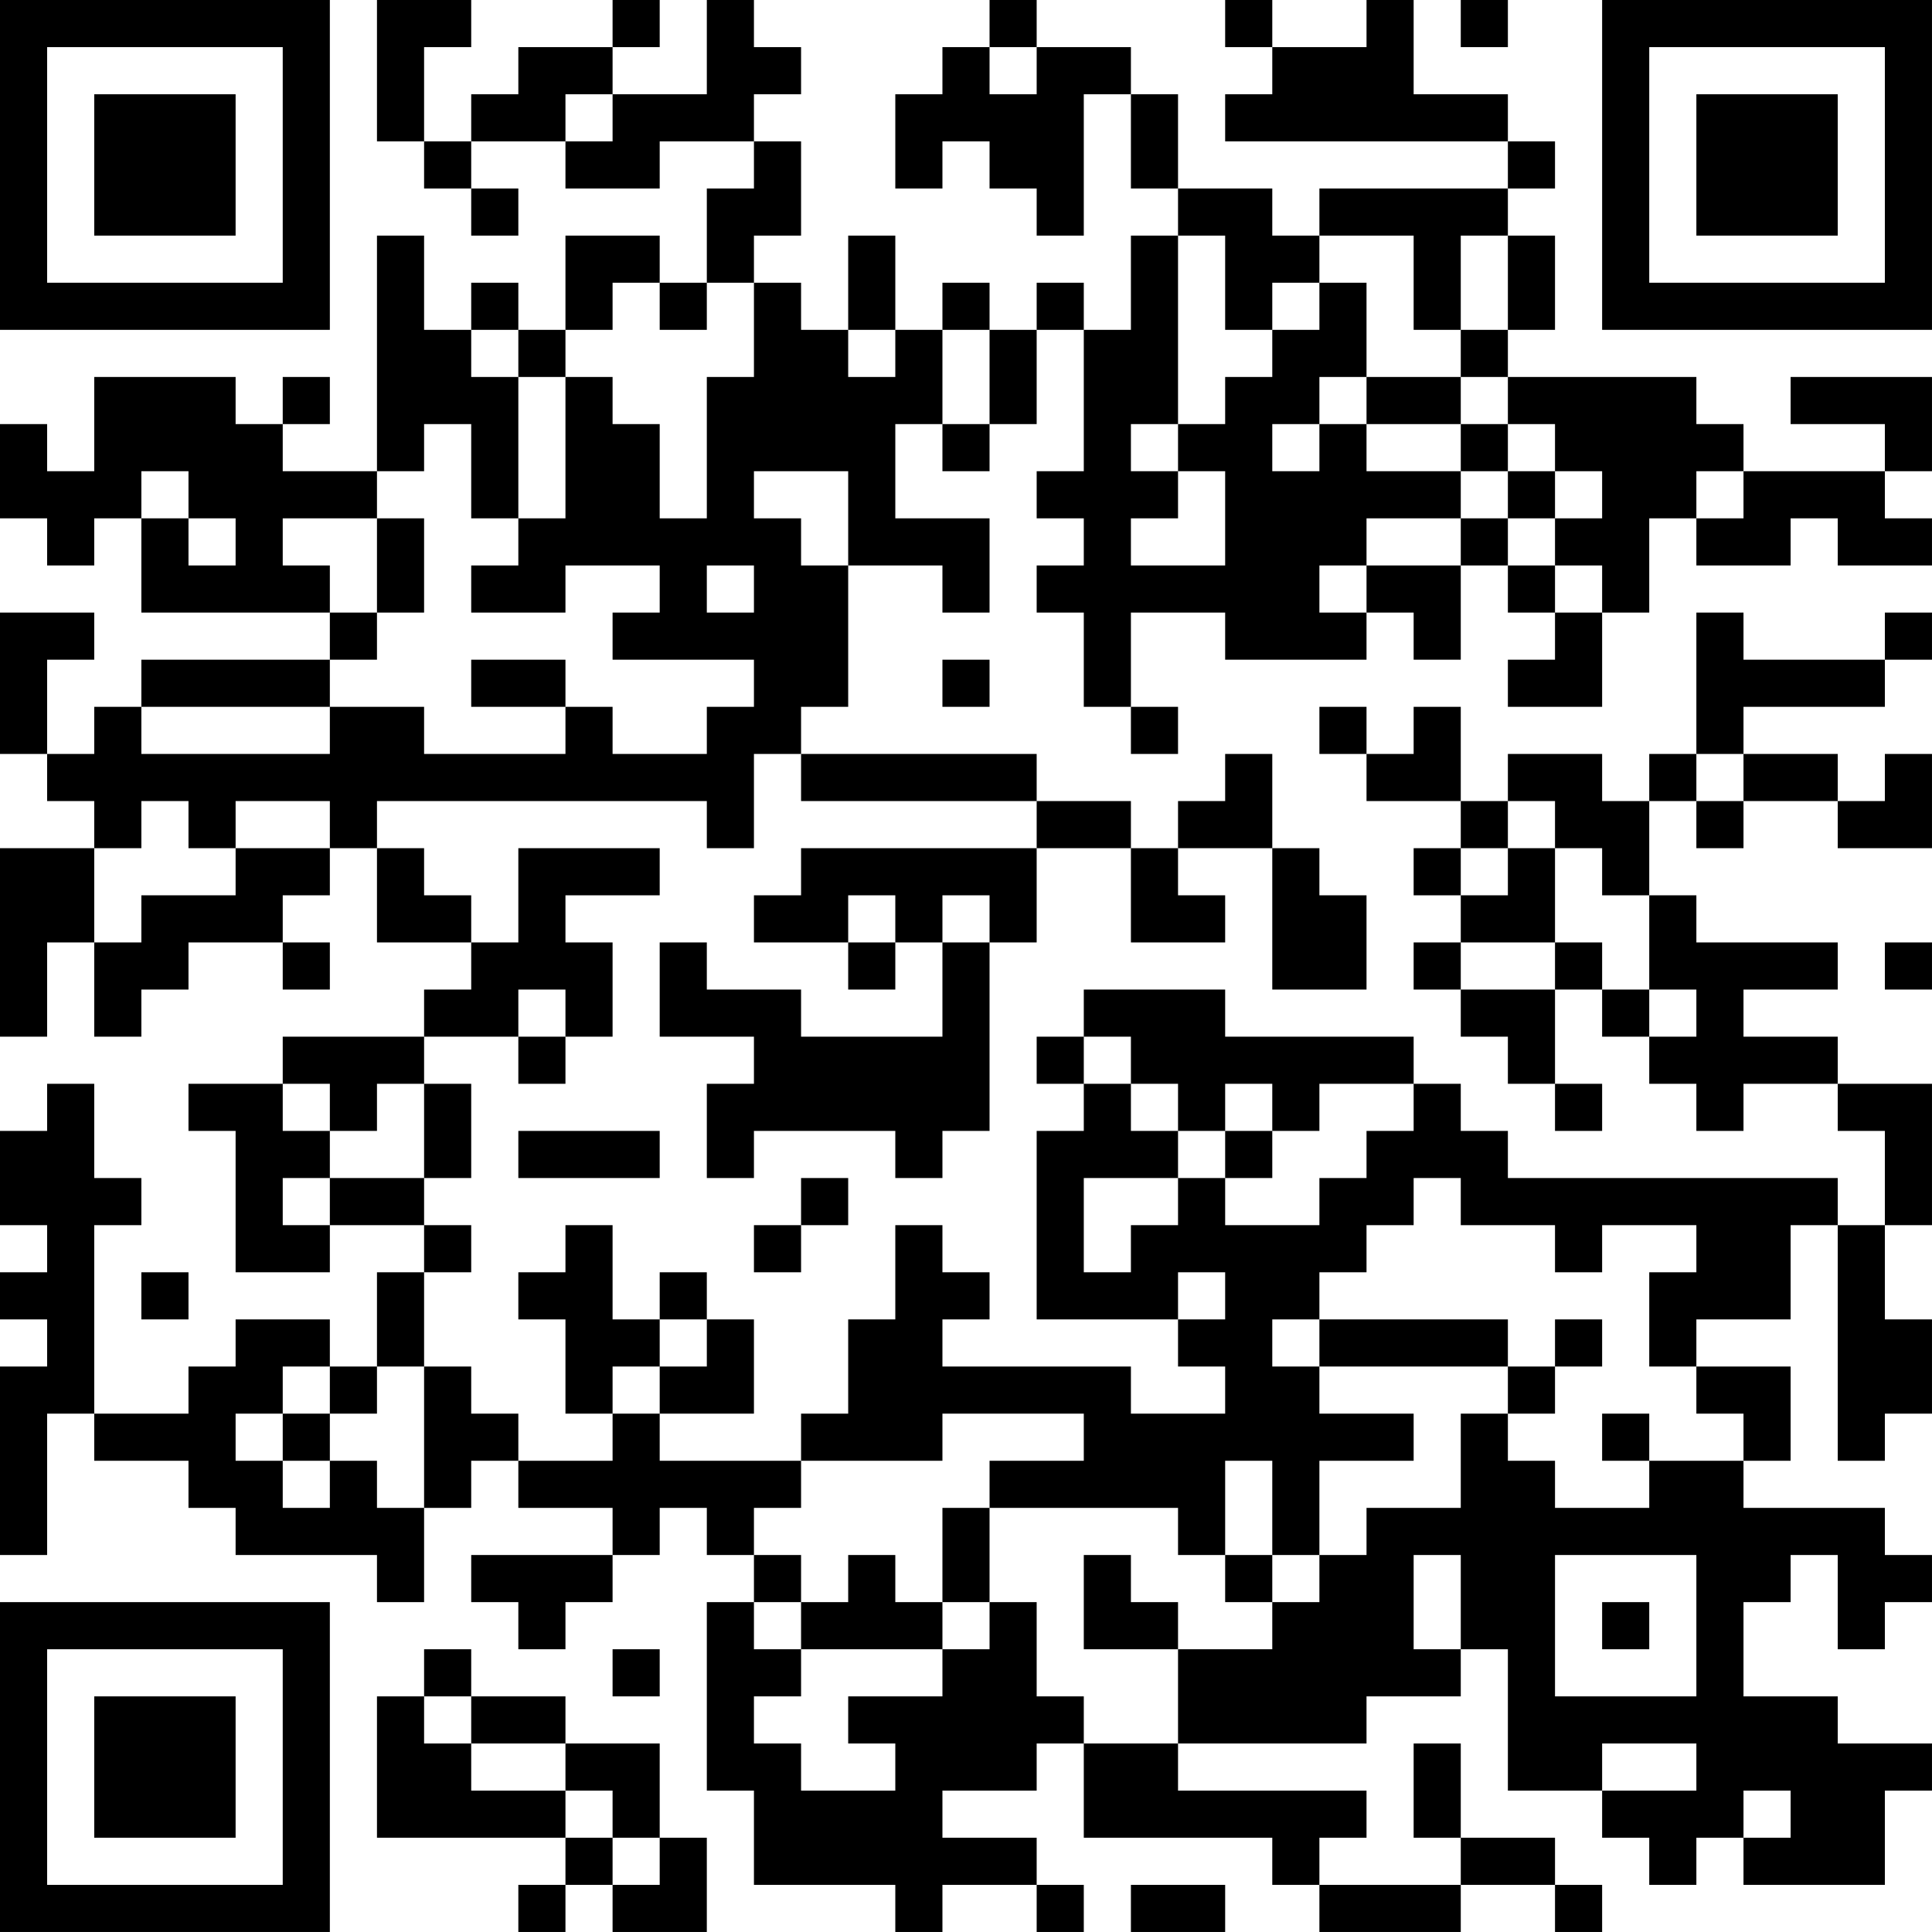 <?xml version="1.0" encoding="UTF-8"?>
<svg xmlns="http://www.w3.org/2000/svg" version="1.1" width="200" height="200" viewBox="0 0 200 200"><rect x="0" y="0" width="200" height="200" fill="#ffffff"/><g transform="scale(4.878)"><g transform="translate(0,0)"><path fill-rule="evenodd" d="M8 0L8 3L9 3L9 4L10 4L10 5L11 5L11 4L10 4L10 3L12 3L12 4L14 4L14 3L16 3L16 4L15 4L15 6L14 6L14 5L12 5L12 7L11 7L11 6L10 6L10 7L9 7L9 5L8 5L8 10L6 10L6 9L7 9L7 8L6 8L6 9L5 9L5 8L2 8L2 10L1 10L1 9L0 9L0 11L1 11L1 12L2 12L2 11L3 11L3 13L7 13L7 14L3 14L3 15L2 15L2 16L1 16L1 14L2 14L2 13L0 13L0 16L1 16L1 17L2 17L2 18L0 18L0 22L1 22L1 20L2 20L2 22L3 22L3 21L4 21L4 20L6 20L6 21L7 21L7 20L6 20L6 19L7 19L7 18L8 18L8 20L10 20L10 21L9 21L9 22L6 22L6 23L4 23L4 24L5 24L5 27L7 27L7 26L9 26L9 27L8 27L8 29L7 29L7 28L5 28L5 29L4 29L4 30L2 30L2 26L3 26L3 25L2 25L2 23L1 23L1 24L0 24L0 26L1 26L1 27L0 27L0 28L1 28L1 29L0 29L0 33L1 33L1 30L2 30L2 31L4 31L4 32L5 32L5 33L8 33L8 34L9 34L9 32L10 32L10 31L11 31L11 32L13 32L13 33L10 33L10 34L11 34L11 35L12 35L12 34L13 34L13 33L14 33L14 32L15 32L15 33L16 33L16 34L15 34L15 38L16 38L16 40L19 40L19 41L20 41L20 40L22 40L22 41L23 41L23 40L22 40L22 39L20 39L20 38L22 38L22 37L23 37L23 39L27 39L27 40L28 40L28 41L31 41L31 40L33 40L33 41L34 41L34 40L33 40L33 39L31 39L31 37L30 37L30 39L31 39L31 40L28 40L28 39L29 39L29 38L25 38L25 37L29 37L29 36L31 36L31 35L32 35L32 38L34 38L34 39L35 39L35 40L36 40L36 39L37 39L37 40L40 40L40 38L41 38L41 37L39 37L39 36L37 36L37 34L38 34L38 33L39 33L39 35L40 35L40 34L41 34L41 33L40 33L40 32L37 32L37 31L38 31L38 29L36 29L36 28L38 28L38 26L39 26L39 31L40 31L40 30L41 30L41 28L40 28L40 26L41 26L41 23L39 23L39 22L37 22L37 21L39 21L39 20L36 20L36 19L35 19L35 17L36 17L36 18L37 18L37 17L39 17L39 18L41 18L41 16L40 16L40 17L39 17L39 16L37 16L37 15L40 15L40 14L41 14L41 13L40 13L40 14L37 14L37 13L36 13L36 16L35 16L35 17L34 17L34 16L32 16L32 17L31 17L31 15L30 15L30 16L29 16L29 15L28 15L28 16L29 16L29 17L31 17L31 18L30 18L30 19L31 19L31 20L30 20L30 21L31 21L31 22L32 22L32 23L33 23L33 24L34 24L34 23L33 23L33 21L34 21L34 22L35 22L35 23L36 23L36 24L37 24L37 23L39 23L39 24L40 24L40 26L39 26L39 25L32 25L32 24L31 24L31 23L30 23L30 22L26 22L26 21L23 21L23 22L22 22L22 23L23 23L23 24L22 24L22 28L25 28L25 29L26 29L26 30L24 30L24 29L20 29L20 28L21 28L21 27L20 27L20 26L19 26L19 28L18 28L18 30L17 30L17 31L14 31L14 30L16 30L16 28L15 28L15 27L14 27L14 28L13 28L13 26L12 26L12 27L11 27L11 28L12 28L12 30L13 30L13 31L11 31L11 30L10 30L10 29L9 29L9 27L10 27L10 26L9 26L9 25L10 25L10 23L9 23L9 22L11 22L11 23L12 23L12 22L13 22L13 20L12 20L12 19L14 19L14 18L11 18L11 20L10 20L10 19L9 19L9 18L8 18L8 17L15 17L15 18L16 18L16 16L17 16L17 17L22 17L22 18L17 18L17 19L16 19L16 20L18 20L18 21L19 21L19 20L20 20L20 22L17 22L17 21L15 21L15 20L14 20L14 22L16 22L16 23L15 23L15 25L16 25L16 24L19 24L19 25L20 25L20 24L21 24L21 20L22 20L22 18L24 18L24 20L26 20L26 19L25 19L25 18L27 18L27 21L29 21L29 19L28 19L28 18L27 18L27 16L26 16L26 17L25 17L25 18L24 18L24 17L22 17L22 16L17 16L17 15L18 15L18 12L20 12L20 13L21 13L21 11L19 11L19 9L20 9L20 10L21 10L21 9L22 9L22 7L23 7L23 10L22 10L22 11L23 11L23 12L22 12L22 13L23 13L23 15L24 15L24 16L25 16L25 15L24 15L24 13L26 13L26 14L29 14L29 13L30 13L30 14L31 14L31 12L32 12L32 13L33 13L33 14L32 14L32 15L34 15L34 13L35 13L35 11L36 11L36 12L38 12L38 11L39 11L39 12L41 12L41 11L40 11L40 10L41 10L41 8L38 8L38 9L40 9L40 10L37 10L37 9L36 9L36 8L32 8L32 7L33 7L33 5L32 5L32 4L33 4L33 3L32 3L32 2L30 2L30 0L29 0L29 1L27 1L27 0L26 0L26 1L27 1L27 2L26 2L26 3L32 3L32 4L28 4L28 5L27 5L27 4L25 4L25 2L24 2L24 1L22 1L22 0L21 0L21 1L20 1L20 2L19 2L19 4L20 4L20 3L21 3L21 4L22 4L22 5L23 5L23 2L24 2L24 4L25 4L25 5L24 5L24 7L23 7L23 6L22 6L22 7L21 7L21 6L20 6L20 7L19 7L19 5L18 5L18 7L17 7L17 6L16 6L16 5L17 5L17 3L16 3L16 2L17 2L17 1L16 1L16 0L15 0L15 2L13 2L13 1L14 1L14 0L13 0L13 1L11 1L11 2L10 2L10 3L9 3L9 1L10 1L10 0ZM31 0L31 1L32 1L32 0ZM21 1L21 2L22 2L22 1ZM12 2L12 3L13 3L13 2ZM25 5L25 9L24 9L24 10L25 10L25 11L24 11L24 12L26 12L26 10L25 10L25 9L26 9L26 8L27 8L27 7L28 7L28 6L29 6L29 8L28 8L28 9L27 9L27 10L28 10L28 9L29 9L29 10L31 10L31 11L29 11L29 12L28 12L28 13L29 13L29 12L31 12L31 11L32 11L32 12L33 12L33 13L34 13L34 12L33 12L33 11L34 11L34 10L33 10L33 9L32 9L32 8L31 8L31 7L32 7L32 5L31 5L31 7L30 7L30 5L28 5L28 6L27 6L27 7L26 7L26 5ZM13 6L13 7L12 7L12 8L11 8L11 7L10 7L10 8L11 8L11 11L10 11L10 9L9 9L9 10L8 10L8 11L6 11L6 12L7 12L7 13L8 13L8 14L7 14L7 15L3 15L3 16L7 16L7 15L9 15L9 16L12 16L12 15L13 15L13 16L15 16L15 15L16 15L16 14L13 14L13 13L14 13L14 12L12 12L12 13L10 13L10 12L11 12L11 11L12 11L12 8L13 8L13 9L14 9L14 11L15 11L15 8L16 8L16 6L15 6L15 7L14 7L14 6ZM18 7L18 8L19 8L19 7ZM20 7L20 9L21 9L21 7ZM29 8L29 9L31 9L31 10L32 10L32 11L33 11L33 10L32 10L32 9L31 9L31 8ZM3 10L3 11L4 11L4 12L5 12L5 11L4 11L4 10ZM16 10L16 11L17 11L17 12L18 12L18 10ZM36 10L36 11L37 11L37 10ZM8 11L8 13L9 13L9 11ZM15 12L15 13L16 13L16 12ZM10 14L10 15L12 15L12 14ZM20 14L20 15L21 15L21 14ZM36 16L36 17L37 17L37 16ZM3 17L3 18L2 18L2 20L3 20L3 19L5 19L5 18L7 18L7 17L5 17L5 18L4 18L4 17ZM32 17L32 18L31 18L31 19L32 19L32 18L33 18L33 20L31 20L31 21L33 21L33 20L34 20L34 21L35 21L35 22L36 22L36 21L35 21L35 19L34 19L34 18L33 18L33 17ZM18 19L18 20L19 20L19 19ZM20 19L20 20L21 20L21 19ZM40 20L40 21L41 21L41 20ZM11 21L11 22L12 22L12 21ZM23 22L23 23L24 23L24 24L25 24L25 25L23 25L23 27L24 27L24 26L25 26L25 25L26 25L26 26L28 26L28 25L29 25L29 24L30 24L30 23L28 23L28 24L27 24L27 23L26 23L26 24L25 24L25 23L24 23L24 22ZM6 23L6 24L7 24L7 25L6 25L6 26L7 26L7 25L9 25L9 23L8 23L8 24L7 24L7 23ZM11 24L11 25L14 25L14 24ZM26 24L26 25L27 25L27 24ZM17 25L17 26L16 26L16 27L17 27L17 26L18 26L18 25ZM30 25L30 26L29 26L29 27L28 27L28 28L27 28L27 29L28 29L28 30L30 30L30 31L28 31L28 33L27 33L27 31L26 31L26 33L25 33L25 32L21 32L21 31L23 31L23 30L20 30L20 31L17 31L17 32L16 32L16 33L17 33L17 34L16 34L16 35L17 35L17 36L16 36L16 37L17 37L17 38L19 38L19 37L18 37L18 36L20 36L20 35L21 35L21 34L22 34L22 36L23 36L23 37L25 37L25 35L27 35L27 34L28 34L28 33L29 33L29 32L31 32L31 30L32 30L32 31L33 31L33 32L35 32L35 31L37 31L37 30L36 30L36 29L35 29L35 27L36 27L36 26L34 26L34 27L33 27L33 26L31 26L31 25ZM3 27L3 28L4 28L4 27ZM25 27L25 28L26 28L26 27ZM14 28L14 29L13 29L13 30L14 30L14 29L15 29L15 28ZM28 28L28 29L32 29L32 30L33 30L33 29L34 29L34 28L33 28L33 29L32 29L32 28ZM6 29L6 30L5 30L5 31L6 31L6 32L7 32L7 31L8 31L8 32L9 32L9 29L8 29L8 30L7 30L7 29ZM6 30L6 31L7 31L7 30ZM34 30L34 31L35 31L35 30ZM20 32L20 34L19 34L19 33L18 33L18 34L17 34L17 35L20 35L20 34L21 34L21 32ZM23 33L23 35L25 35L25 34L24 34L24 33ZM26 33L26 34L27 34L27 33ZM30 33L30 35L31 35L31 33ZM33 33L33 36L36 36L36 33ZM34 34L34 35L35 35L35 34ZM9 35L9 36L8 36L8 39L12 39L12 40L11 40L11 41L12 41L12 40L13 40L13 41L15 41L15 39L14 39L14 37L12 37L12 36L10 36L10 35ZM13 35L13 36L14 36L14 35ZM9 36L9 37L10 37L10 38L12 38L12 39L13 39L13 40L14 40L14 39L13 39L13 38L12 38L12 37L10 37L10 36ZM34 37L34 38L36 38L36 37ZM37 38L37 39L38 39L38 38ZM24 40L24 41L26 41L26 40ZM0 0L0 7L7 7L7 0ZM1 1L1 6L6 6L6 1ZM2 2L2 5L5 5L5 2ZM34 0L34 7L41 7L41 0ZM35 1L35 6L40 6L40 1ZM36 2L36 5L39 5L39 2ZM0 34L0 41L7 41L7 34ZM1 35L1 40L6 40L6 35ZM2 36L2 39L5 39L5 36Z" fill="#000000"/></g></g></svg>
